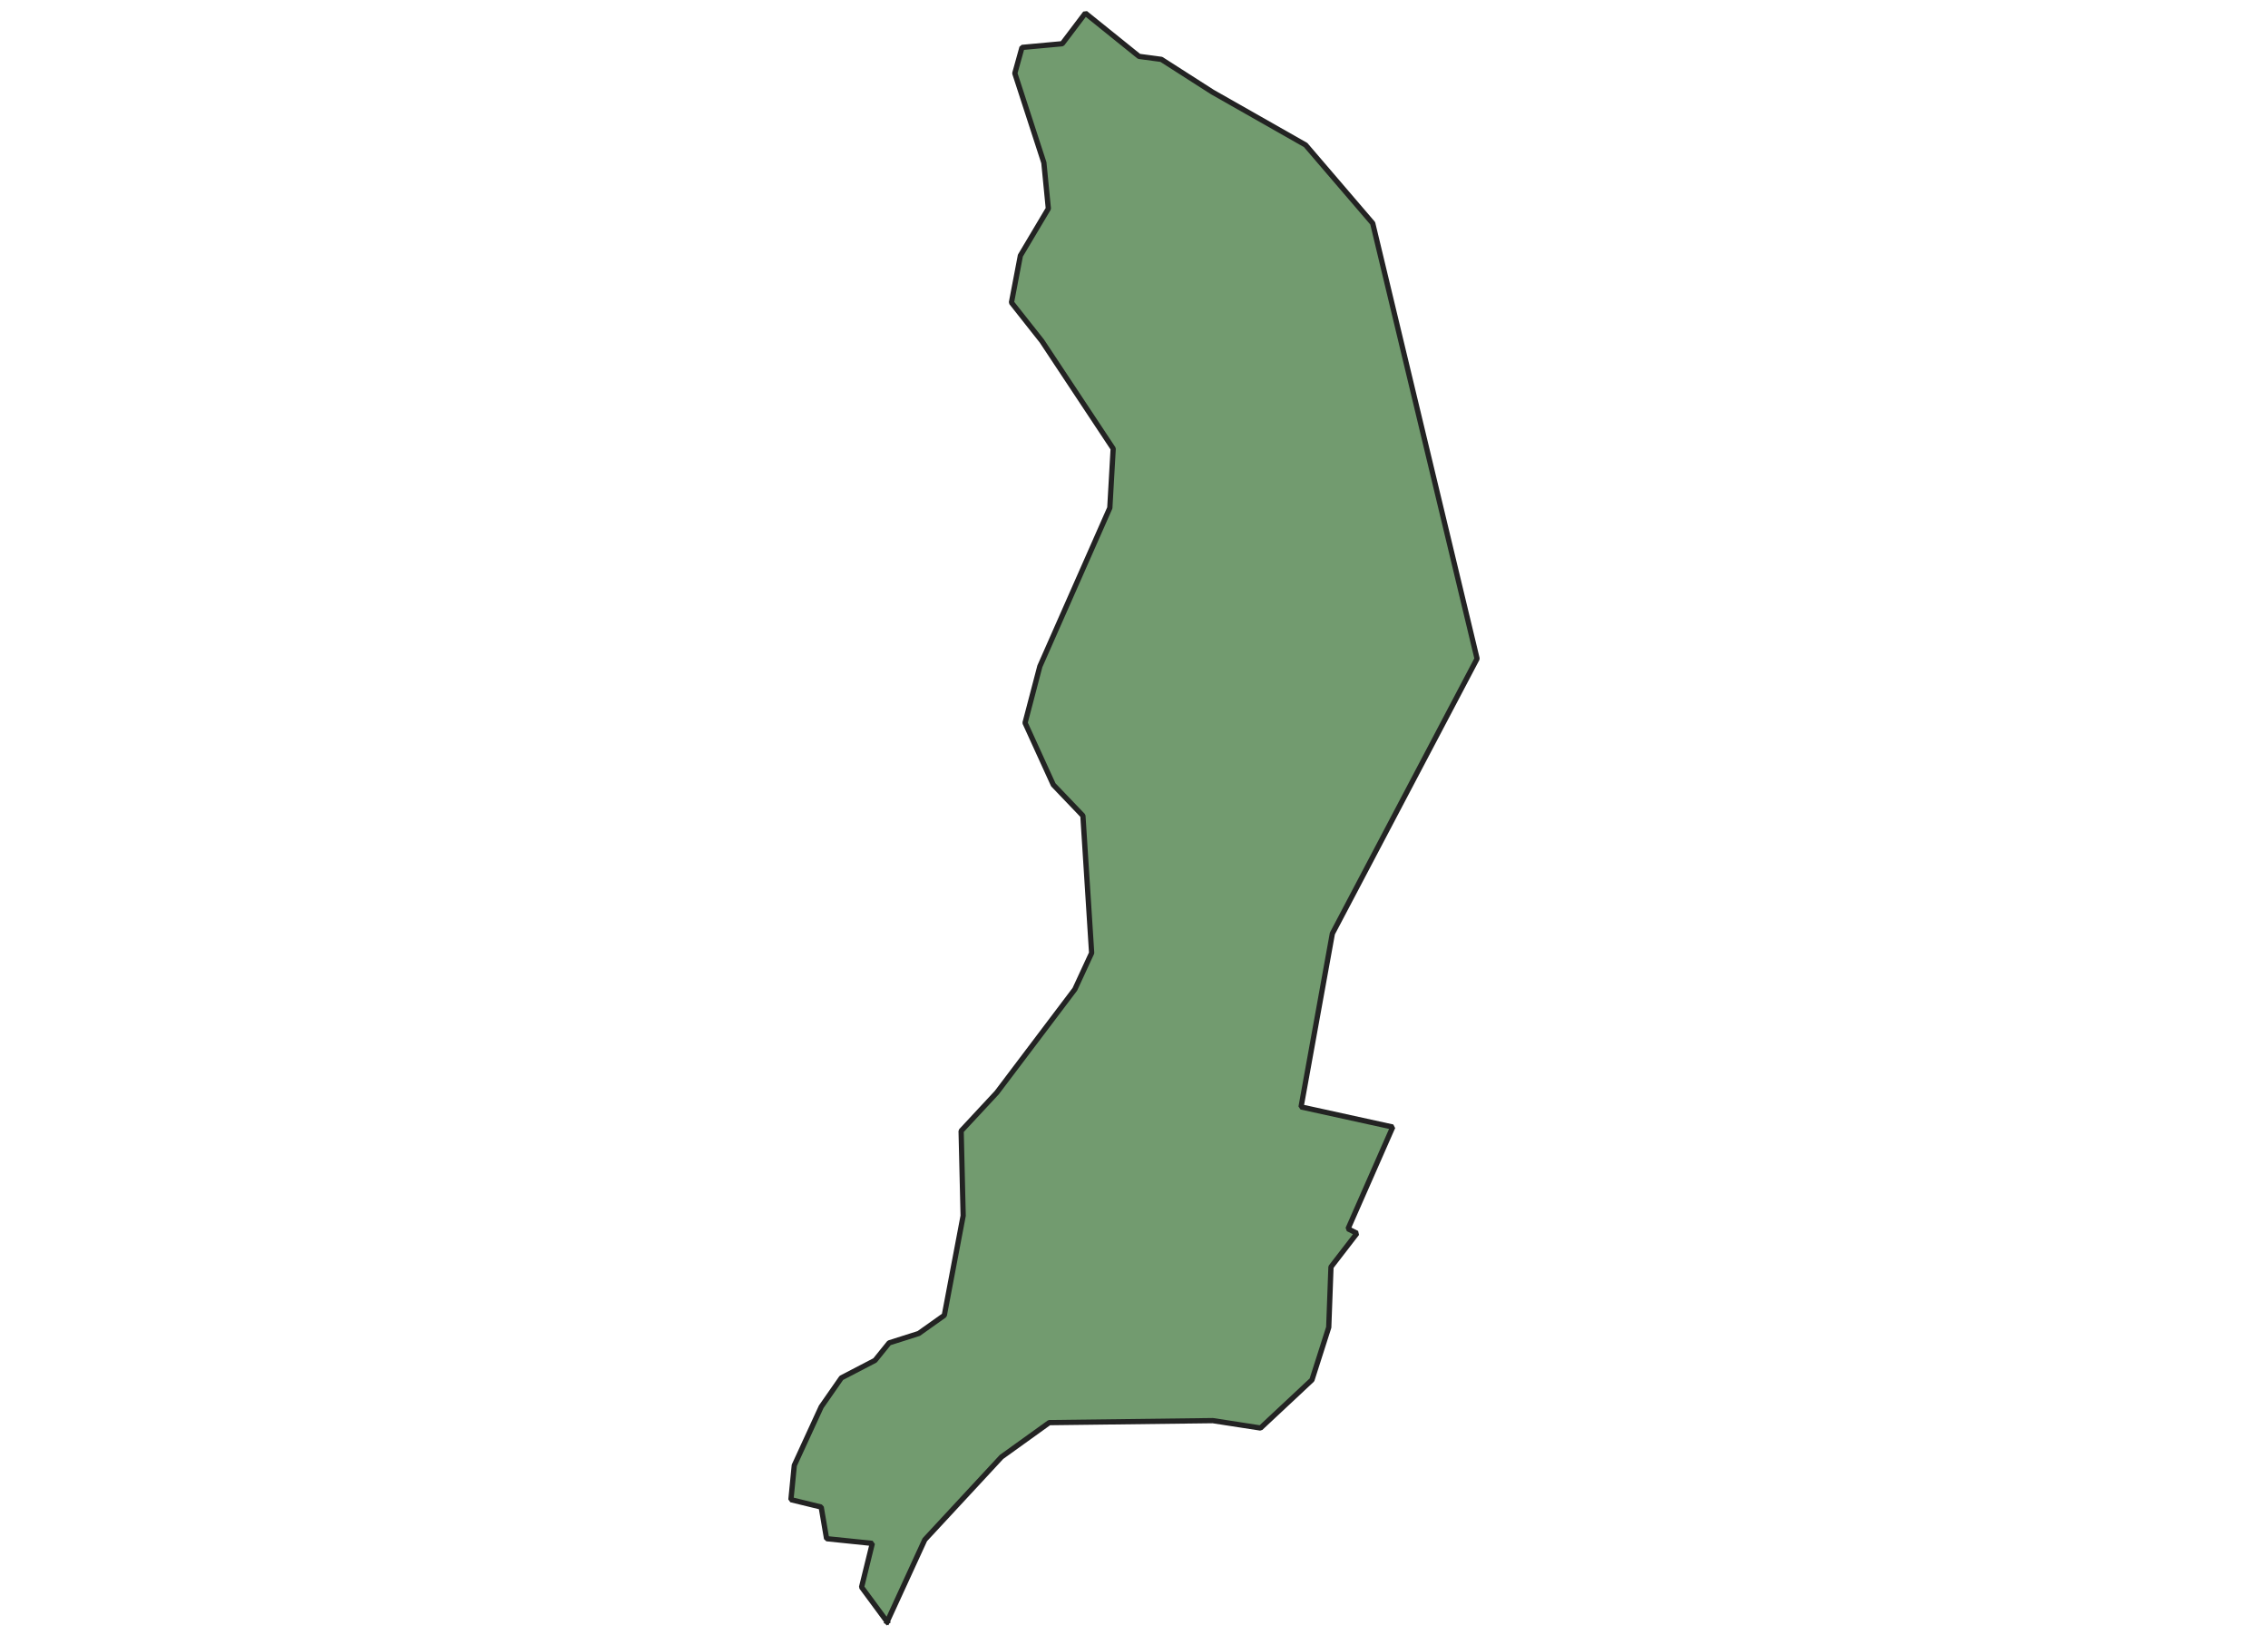 <svg xmlns="http://www.w3.org/2000/svg" version="1.2" baseProfile="tiny" xmlns:inkscape="http://www.inkscape.org/namespaces/inkscape" width="315.045mm" viewBox="3206.84 2930.03 270.87 621.5" height="227.076mm" xmlns:xlink="http://www.w3.org/1999/xlink" xmlns:cc="http://creativecommons.org/ns#">
<g inkscape:groupmode="layer" stroke-width="1" stroke-linejoin="bevel" stroke-linecap="square" inkscape:label="Map 1: fid_38" fill="none" stroke="black" id="Map 1: fid_38" fill-rule="evenodd">
  <g fill-opacity="1" stroke-width="2" stroke-linejoin="bevel" font-weight="400" stroke-linecap="square" font-size="83.333" font-style="normal" fill="#729b6f" stroke-opacity="1"  font-family="Noto Sans" stroke="#232323">
   <path d="M3248.42,3546.53 L3238.7,3533.36 L3242.79,3516.73 L3225.4,3514.94 L3223.35,3502.92 L3211.84,3500.11 L3213.12,3487.06 L3223.35,3464.81 L3231.02,3453.81 L3243.81,3447.16 L3249.18,3440.51 L3260.44,3436.93 L3270.16,3430.03 L3277.32,3392.17 L3276.55,3359.95 L3290.11,3345.37 L3319.78,3306.1 L3326.17,3292.29 L3322.85,3240.12 L3311.59,3228.35 L3300.85,3204.82 L3306.48,3183.33 L3333.08,3123.1 L3334.36,3100.59 L3307.24,3059.67 L3295.68,3045.04 L3299.08,3027.19 L3309.71,3009.33 L3308.01,2991.9 L3296.96,2957.89 L3299.69,2948.06 L3314.99,2946.65 L3323.78,2935.03 L3344.18,2951.46 L3352.68,2952.6 L3372.1,2965.03 L3407.52,2985.15 L3433.03,3014.91 L3472.71,3180.42 L3417.69,3284.91 L3405.79,3350.81 L3440.65,3358.46 L3423.64,3397.15 L3427.04,3398.85 L3417.16,3411.65 L3416.31,3434.61 L3409.93,3454.59 L3390.38,3472.87 L3372.21,3470.06 L3310.06,3470.82 L3291.9,3483.87 L3262.74,3515.33 L3248.42,3546.53" vector-effect="none" fill-rule="evenodd"/>

</g>
</g>
</svg>